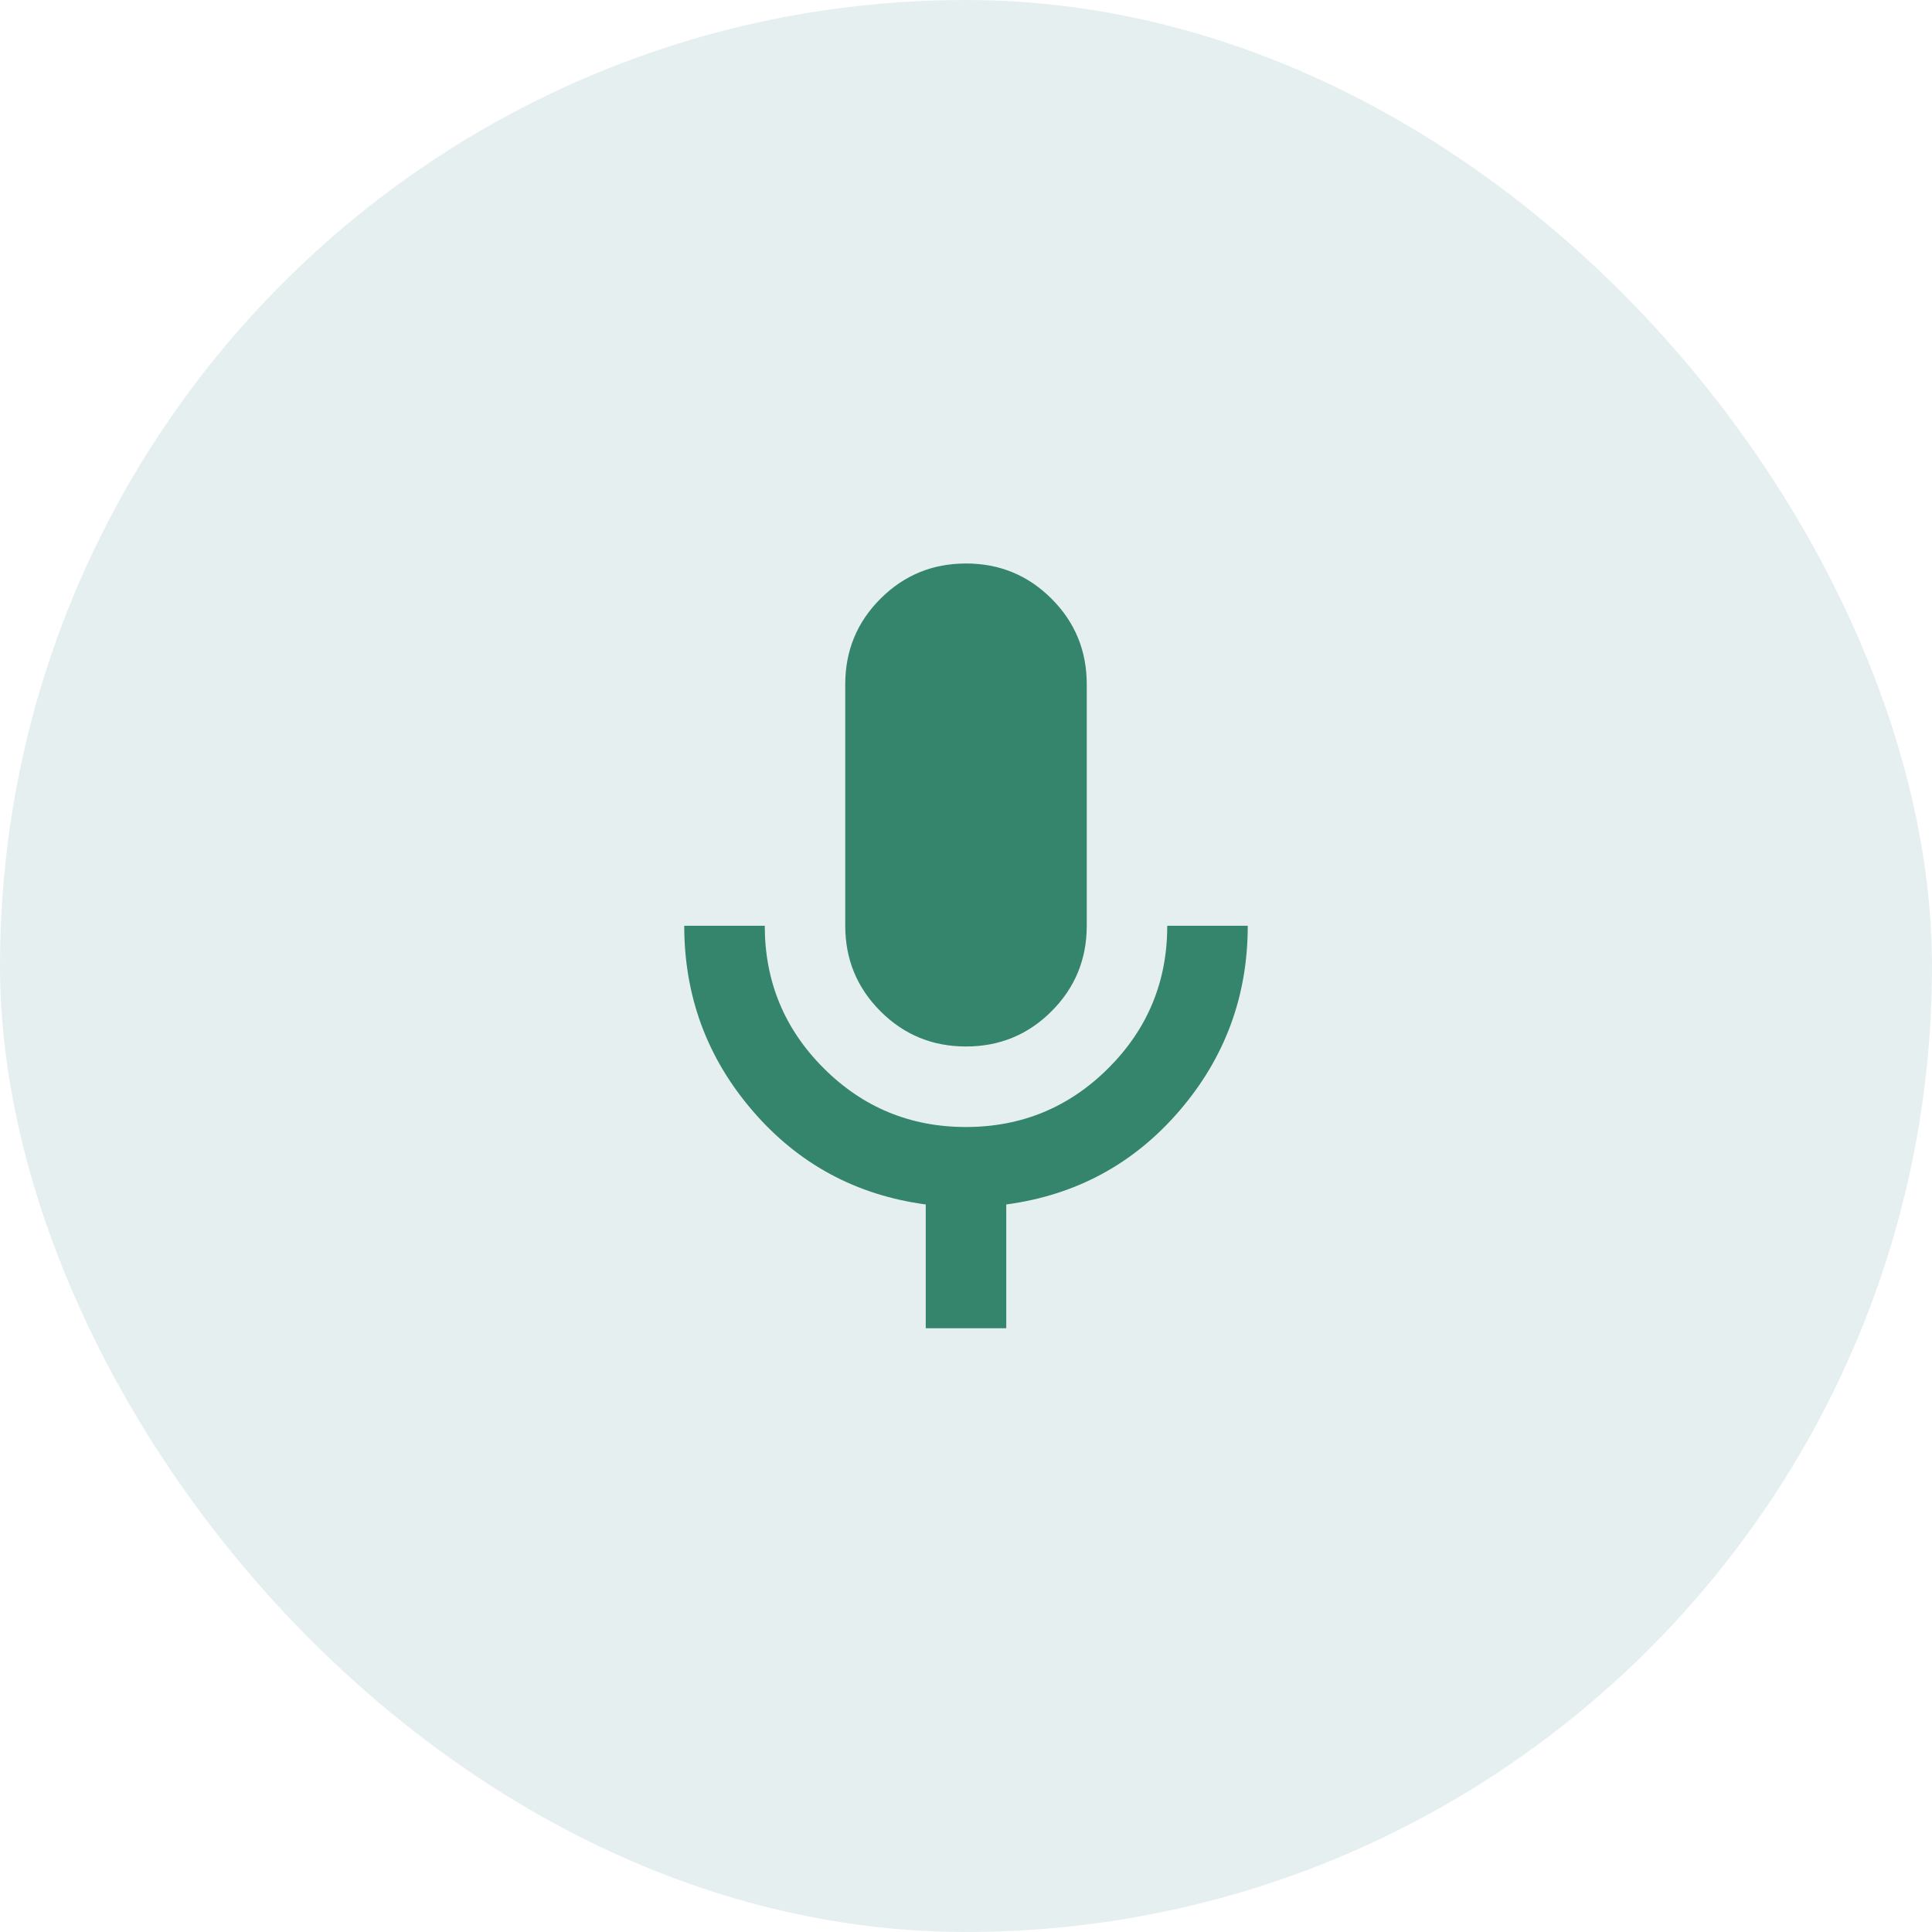 <svg width="56" height="56" viewBox="0 0 56 56" fill="none" xmlns="http://www.w3.org/2000/svg">
<rect width="56" height="56" rx="28" fill="#106970" fill-opacity="0.102"/>
<path d="M28 30.333C27.028 30.333 26.201 29.993 25.521 29.312C24.84 28.632 24.5 27.805 24.5 26.833V19.833C24.5 18.861 24.84 18.035 25.521 17.354C26.201 16.674 27.028 16.333 28 16.333C28.972 16.333 29.799 16.674 30.479 17.354C31.16 18.035 31.5 18.861 31.5 19.833V26.833C31.5 27.805 31.16 28.632 30.479 29.312C29.799 29.993 28.972 30.333 28 30.333ZM26.833 38.5V34.912C24.811 34.64 23.139 33.736 21.817 32.2C20.494 30.664 19.833 28.875 19.833 26.833H22.167C22.167 28.447 22.735 29.823 23.873 30.961C25.011 32.099 26.387 32.667 28 32.667C29.613 32.666 30.989 32.097 32.128 30.96C33.266 29.823 33.835 28.447 33.833 26.833H36.167C36.167 28.875 35.505 30.664 34.183 32.2C32.861 33.736 31.189 34.64 29.167 34.912V38.5H26.833Z" fill="#34856C"/>
</svg>
